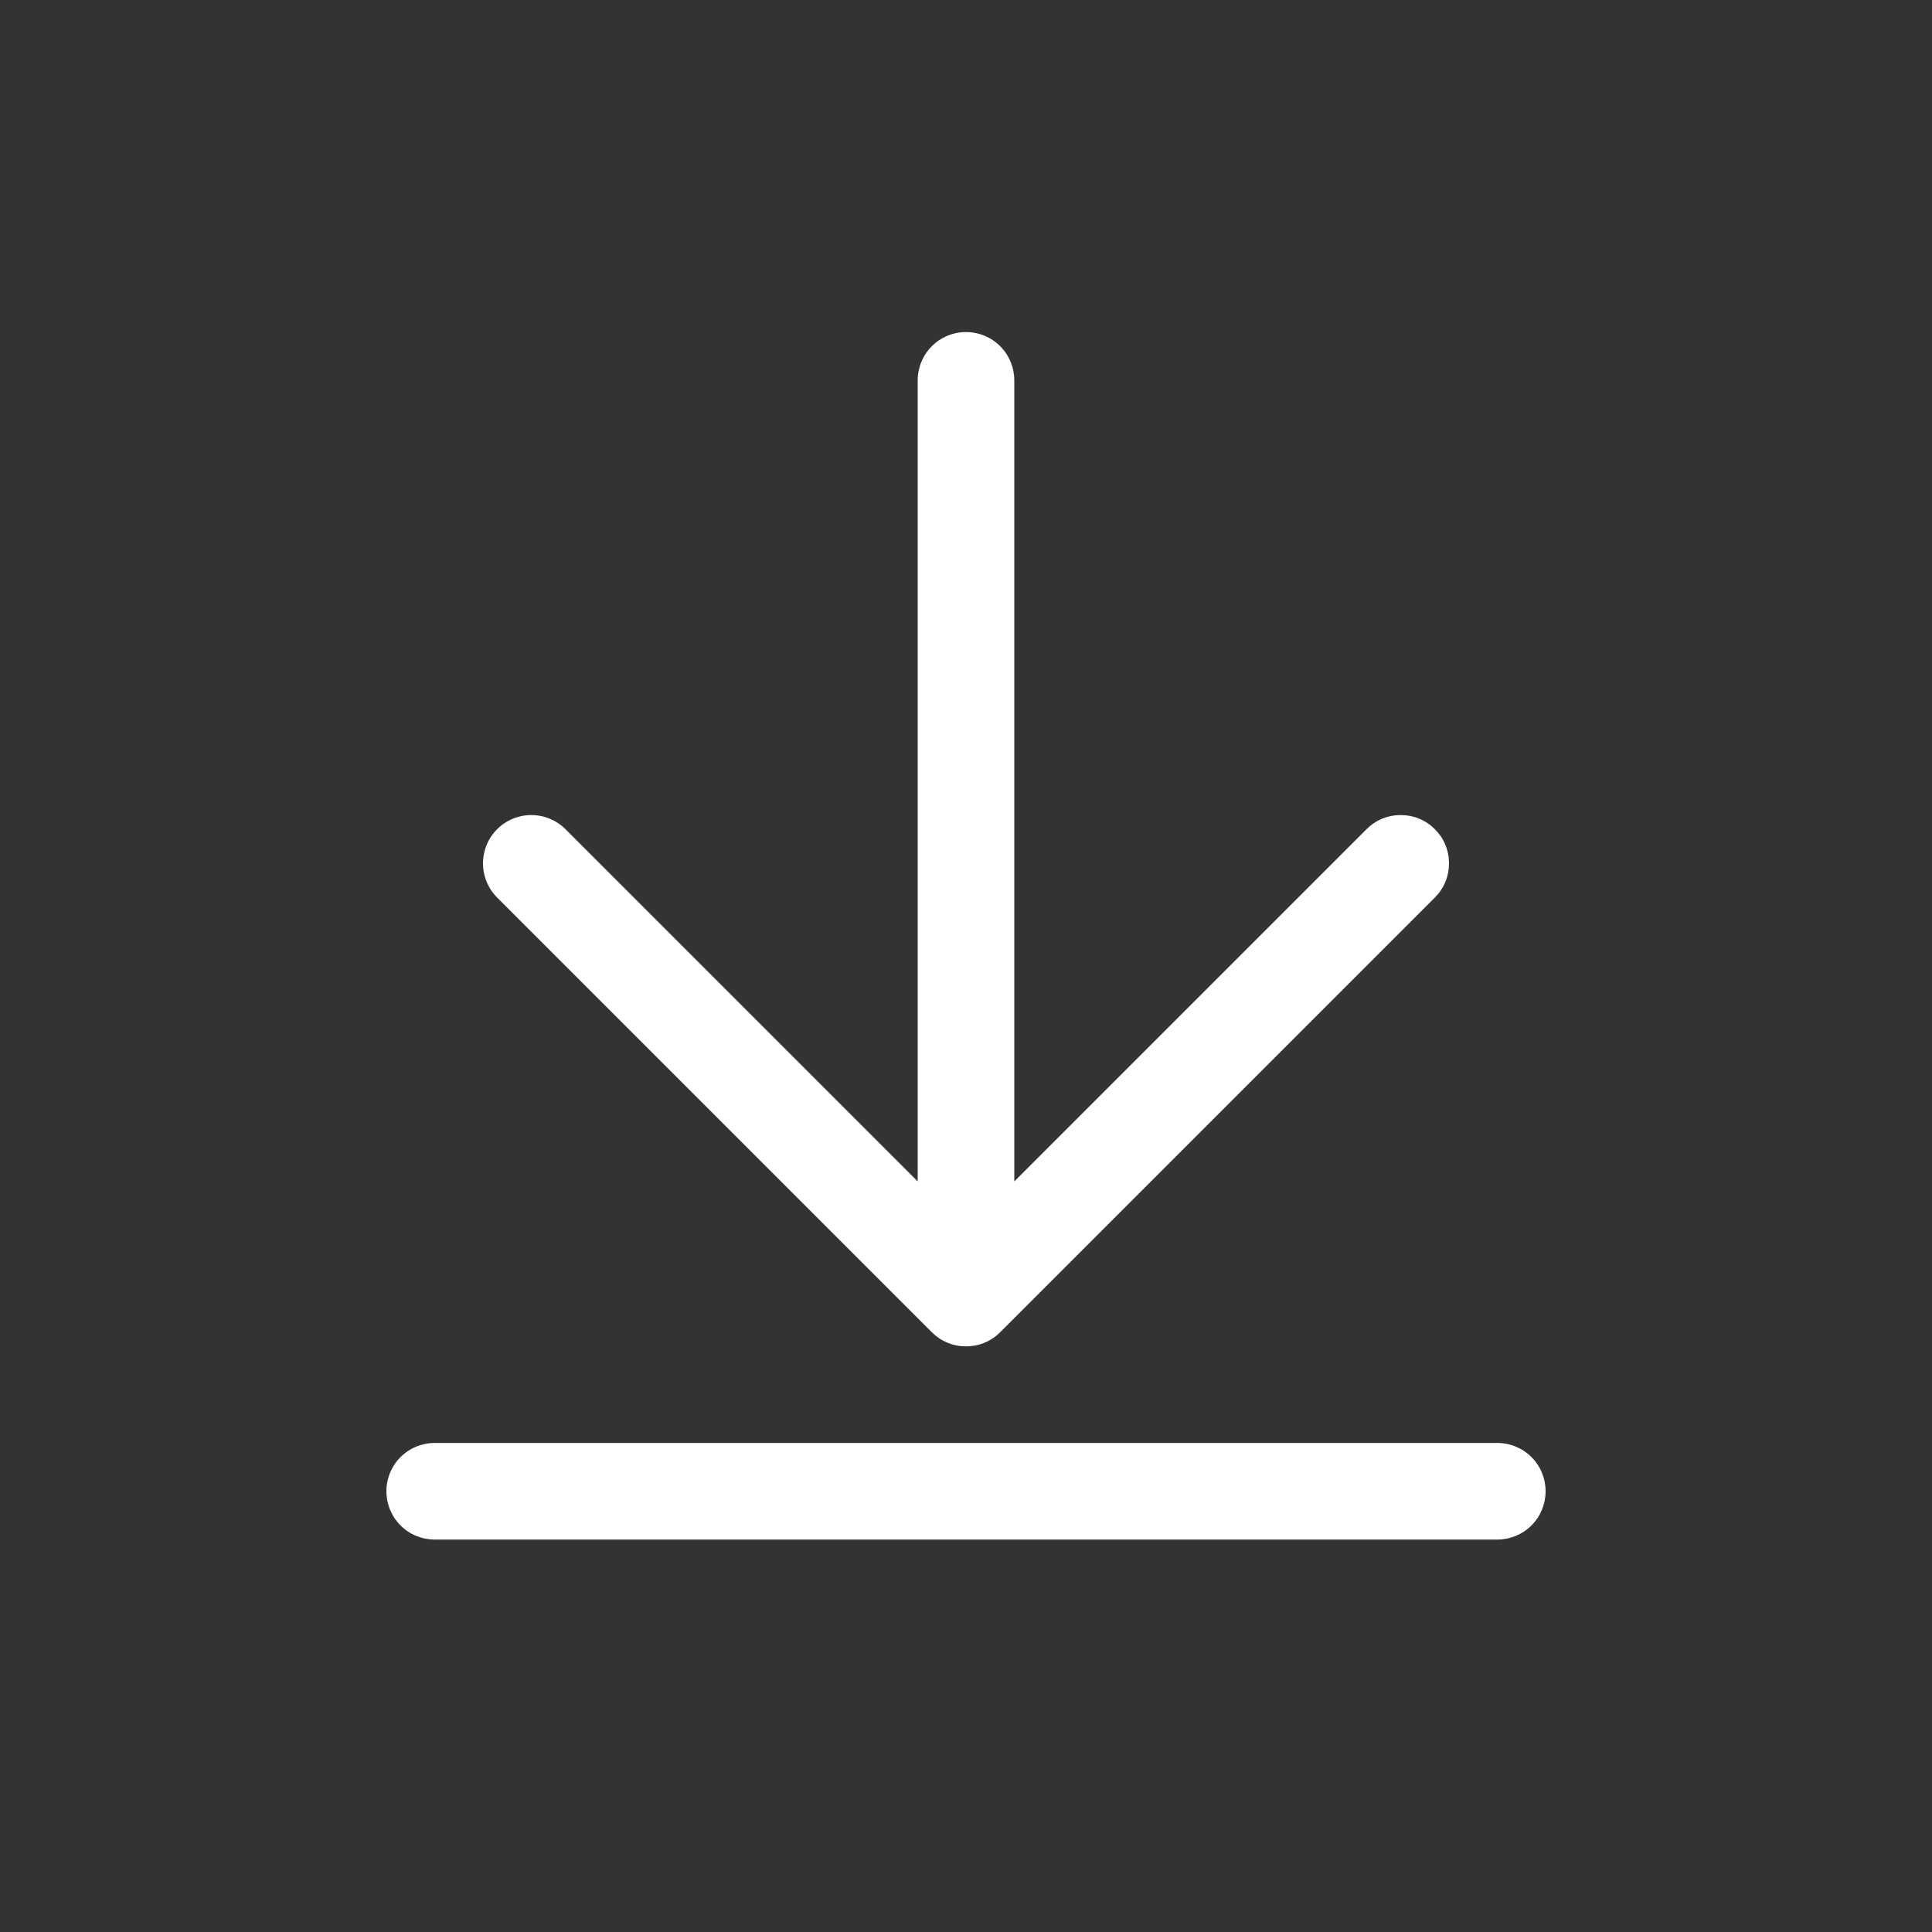 <svg width="16" height="16" viewBox="0 0 16 16" fill="none" xmlns="http://www.w3.org/2000/svg">
<rect x="0" y="0" width="16" height="16" fill="#333333" stroke="none"/>
<path d="M4.117 7.433C4.042 7.358 4 7.256 4 7.15C4 7.044 4.042 6.942 4.117 6.867C4.192 6.792 4.294 6.75 4.4 6.75C4.506 6.75 4.608 6.792 4.683 6.867L7.6 9.784V3.15C7.6 3.044 7.642 2.942 7.717 2.867C7.792 2.792 7.894 2.75 8 2.75C8.106 2.75 8.208 2.792 8.283 2.867C8.358 2.942 8.4 3.044 8.4 3.15V9.784L11.317 6.867C11.354 6.83 11.398 6.8 11.447 6.78C11.495 6.76 11.547 6.75 11.6 6.75C11.653 6.75 11.705 6.76 11.753 6.78C11.802 6.8 11.846 6.83 11.883 6.867C11.92 6.904 11.95 6.948 11.97 6.997C11.99 7.045 12 7.097 12 7.15C12 7.203 11.99 7.255 11.97 7.303C11.95 7.352 11.92 7.396 11.883 7.433L8.283 11.033C8.246 11.07 8.202 11.1 8.153 11.12C8.105 11.14 8.053 11.15 8 11.15C7.947 11.15 7.895 11.14 7.847 11.12C7.798 11.1 7.754 11.07 7.717 11.033L4.117 7.433ZM12.4 11.95H3.6C3.494 11.95 3.392 11.992 3.317 12.067C3.242 12.142 3.2 12.244 3.2 12.35C3.2 12.456 3.242 12.558 3.317 12.633C3.392 12.708 3.494 12.75 3.6 12.75H12.4C12.506 12.75 12.608 12.708 12.683 12.633C12.758 12.558 12.8 12.456 12.8 12.35C12.8 12.244 12.758 12.142 12.683 12.067C12.608 11.992 12.506 11.95 12.4 11.95Z" fill="white"/>
</svg>
